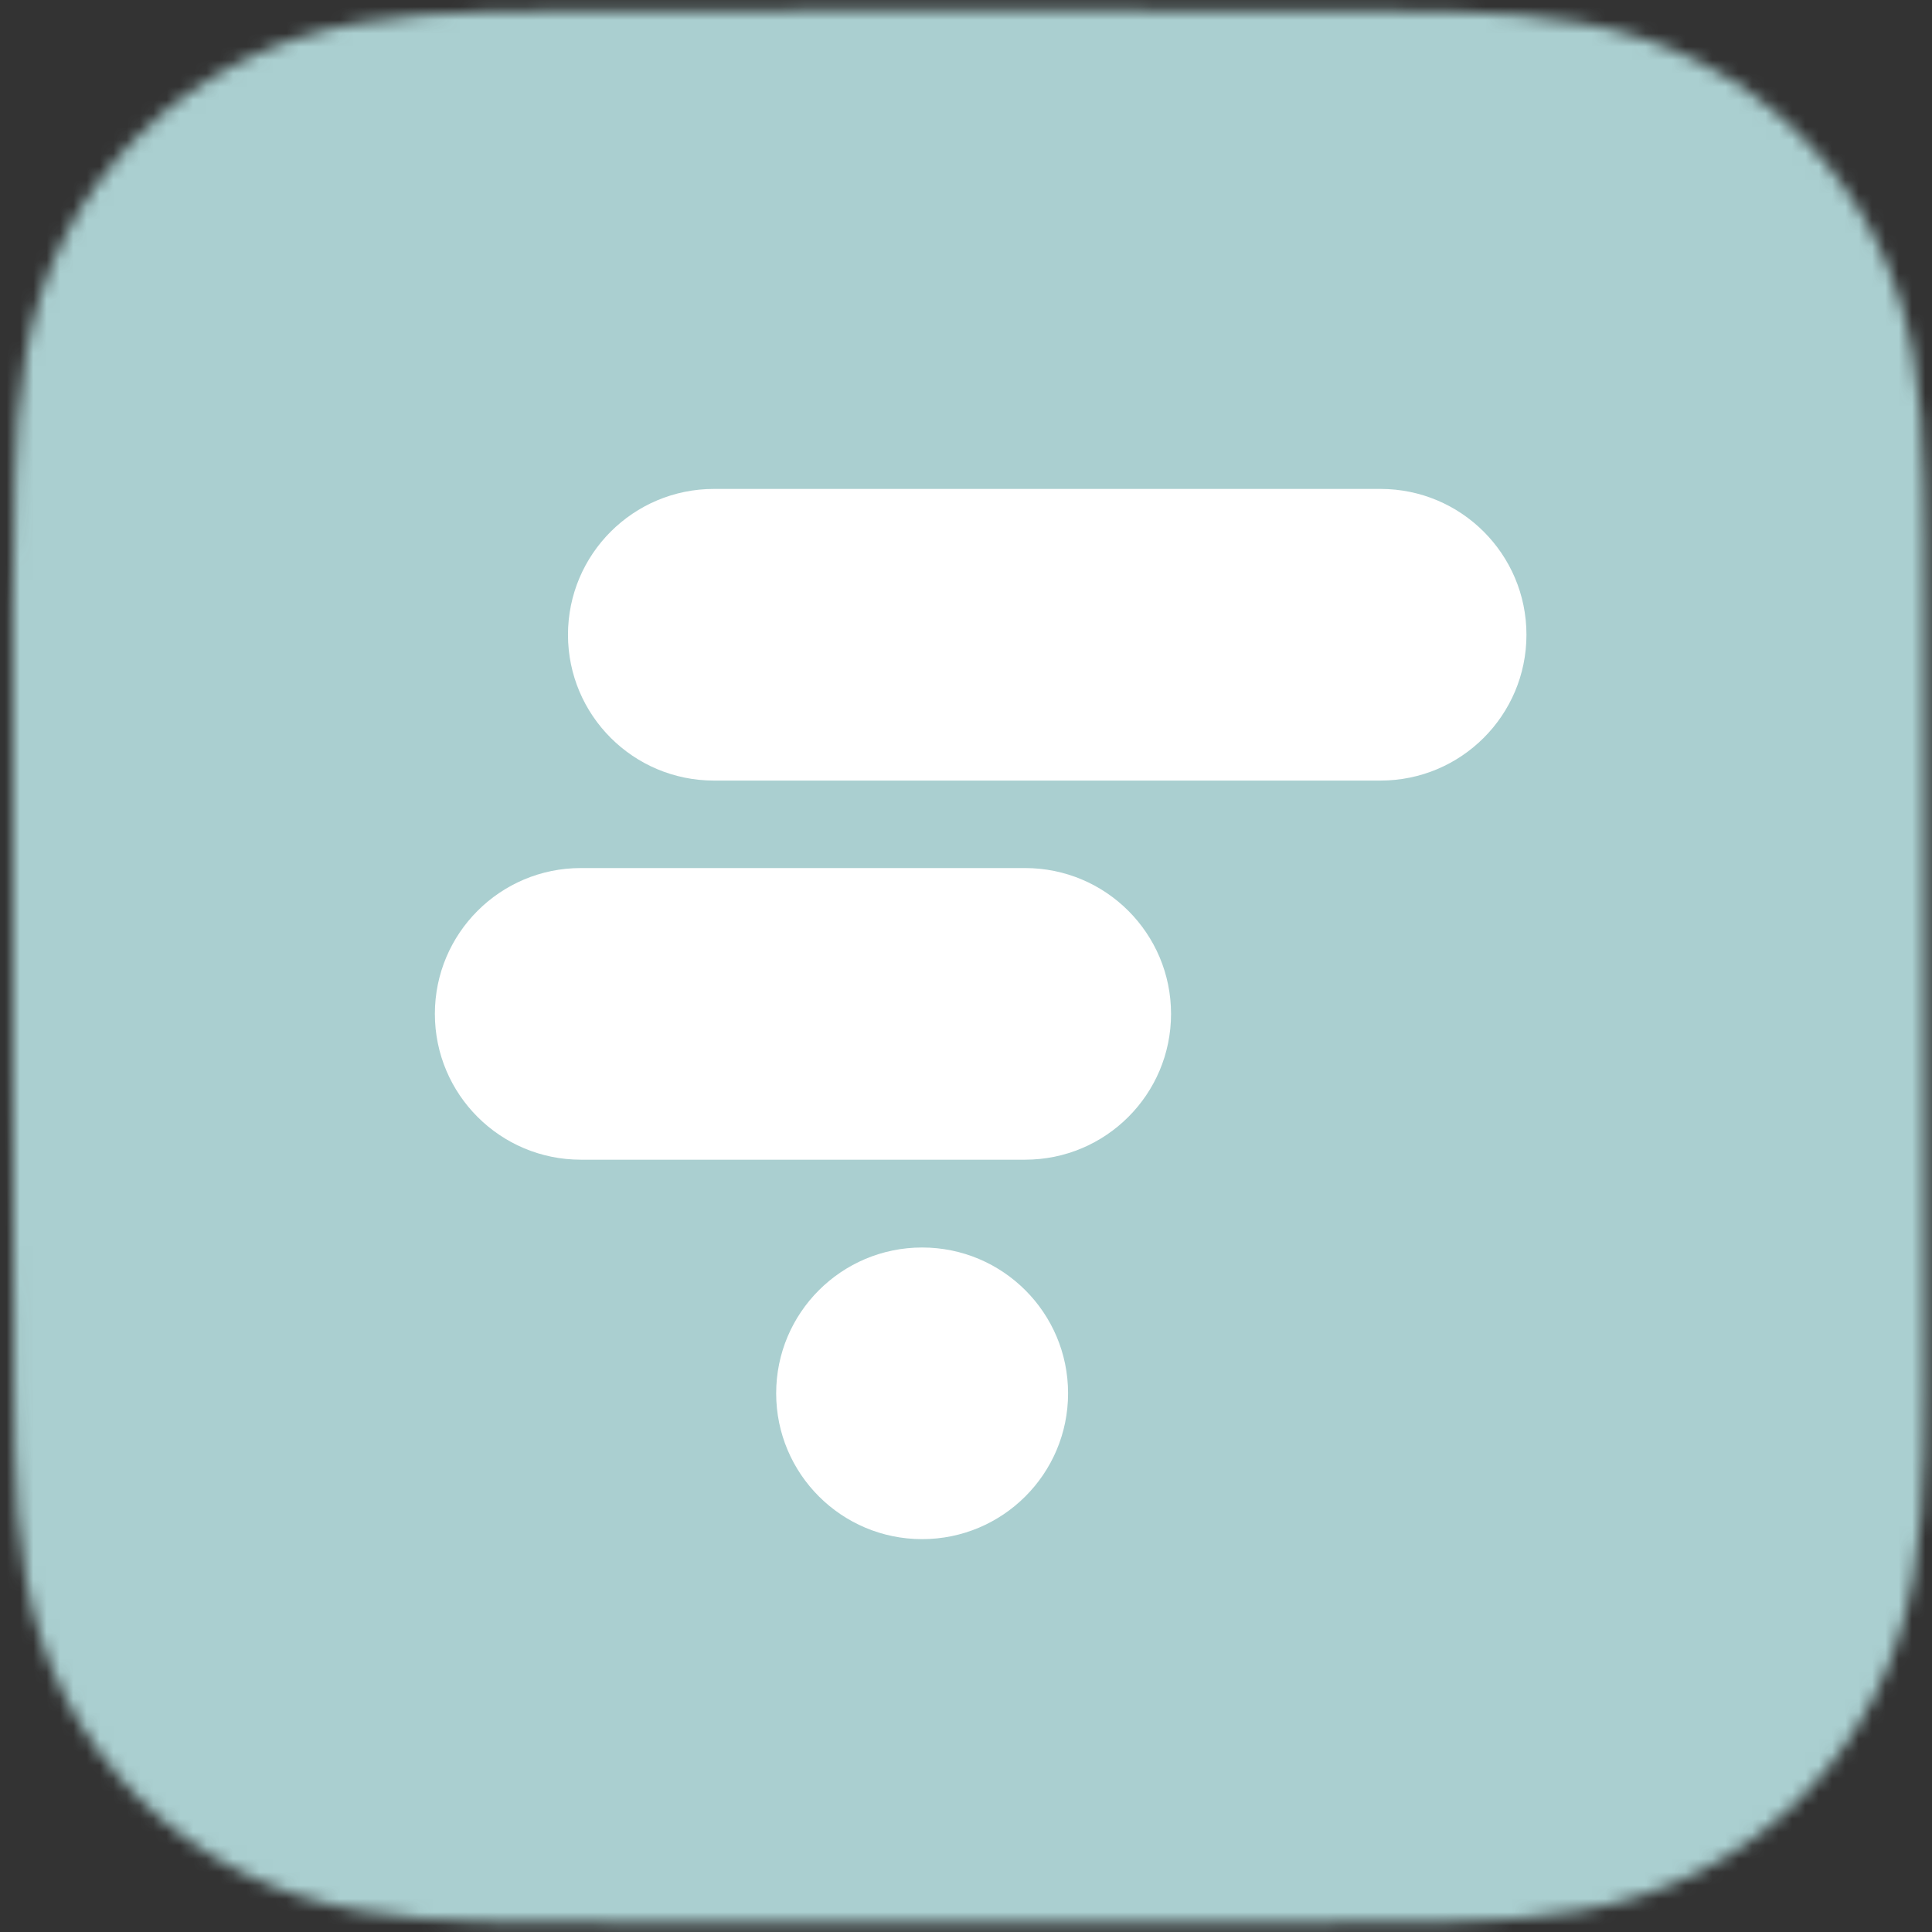 <svg width="145" height="145" xmlns="http://www.w3.org/2000/svg" class="h-20 w-auto" fill="none">
 <rect width="100%" height="100%" fill="#333333" stroke="none"/>
 <mask id="mask0_54_296" maskUnits="userSpaceOnUse" x="0" y="0" width="145" height="145">
  <path fill-rule="evenodd" clip-rule="evenodd" d="m144.491,45.454c0,-1.704 0.001,-3.409 -0.01,-5.113c-0.008,-1.436 -0.025,-2.871 -0.064,-4.306c-0.084,-3.128 -0.269,-6.282 -0.825,-9.375c-0.564,-3.137 -1.485,-6.057 -2.937,-8.908c-1.427,-2.802 -3.291,-5.366 -5.516,-7.589c-2.224,-2.223 -4.788,-4.086 -7.591,-5.512c-2.854,-1.452 -5.777,-2.373 -8.918,-2.937c-3.093,-0.555 -6.249,-0.74 -9.376,-0.824c-1.436,-0.039 -2.872,-0.055 -4.309,-0.064c-1.705,-0.01 -3.41,-0.01 -5.115,-0.01l-19.799,-0.071l-14.808,0l-19.449,0.071c-1.708,0 -3.417,-0.001 -5.125,0.01c-1.439,0.009 -2.878,0.025 -4.317,0.064c-3.135,0.085 -6.298,0.269 -9.398,0.825c-3.145,0.564 -6.073,1.484 -8.93,2.935c-2.809,1.426 -5.379,3.29 -7.608,5.513c-2.228,2.223 -4.096,4.786 -5.526,7.588c-1.456,2.852 -2.379,5.774 -2.944,8.913c-0.557,3.092 -0.741,6.245 -0.826,9.371c-0.039,1.435 -0.055,2.87 -0.064,4.306c-0.01,1.704 -0.098,3.822 -0.098,5.526l0.001,19.179l-0.001,14.967l0.088,19.587c0,1.706 -0.001,3.413 0.01,5.12c0.009,1.438 0.025,2.875 0.064,4.312c0.085,3.132 0.27,6.291 0.827,9.388c0.565,3.142 1.488,6.066 2.943,8.92c1.43,2.806 3.298,5.373 5.526,7.599c2.228,2.226 4.798,4.092 7.606,5.52c2.859,1.454 5.788,2.376 8.935,2.941c3.099,0.556 6.261,0.741 9.394,0.825c1.439,0.039 2.878,0.056 4.317,0.064c1.709,0.011 3.417,0.01 5.125,0.01l19.625,0.001l14.845,0l19.587,-0.001c1.705,0 3.41,0.001 5.115,-0.01c1.437,-0.008 2.873,-0.025 4.309,-0.064c3.129,-0.084 6.285,-0.269 9.38,-0.826c3.139,-0.564 6.06,-1.486 8.913,-2.939c2.803,-1.429 5.368,-3.294 7.592,-5.521c2.224,-2.225 4.088,-4.792 5.515,-7.598c1.453,-2.855 2.374,-5.781 2.939,-8.925c0.555,-3.095 0.74,-6.253 0.824,-9.384c0.039,-1.437 0.056,-2.874 0.064,-4.312c0.011,-1.706 0.01,-3.413 0.01,-5.12c0,0 -0.001,-19.241 -0.001,-19.587l0,-14.982c0,-0.255 0.001,-19.577 0.001,-19.577z" fill="white" id="svg_1"/>
 </mask>

 <g>
  <title>Layer 1</title>
  <g mask="url(#mask0_54_296)" id="svg_2">
   <rect x="0.415" y="-6.746" width="149.477" height="158.537" fill="#AACFD0" id="svg_3"/>
   <path d="m103.609,36.695l-50.027,0c-6.05,0 -10.954,4.9 -10.954,10.944c0,6.044 4.904,10.944 10.954,10.944l50.027,0c6.05,0 10.954,-4.9 10.954,-10.944c0,-6.044 -4.904,-10.944 -10.954,-10.944z" fill="white" id="svg_4"/>
   <path d="m76.935,65.149l-33.343,0c-6.05,0 -10.954,4.9 -10.954,10.944c0,6.044 4.904,10.944 10.954,10.944l33.343,0c6.05,0 10.954,-4.9 10.954,-10.944c0,-6.044 -4.904,-10.944 -10.954,-10.944z" fill="white" id="svg_5"/>
   <path d="m80.161,104.571c0,-6.044 -4.904,-10.944 -10.954,-10.944c-6.05,0 -10.954,4.9 -10.954,10.944c0,6.045 4.904,10.944 10.954,10.944c6.05,0 10.954,-4.899 10.954,-10.944z" fill="white" id="svg_6"/>
  </g>
 </g>
</svg>